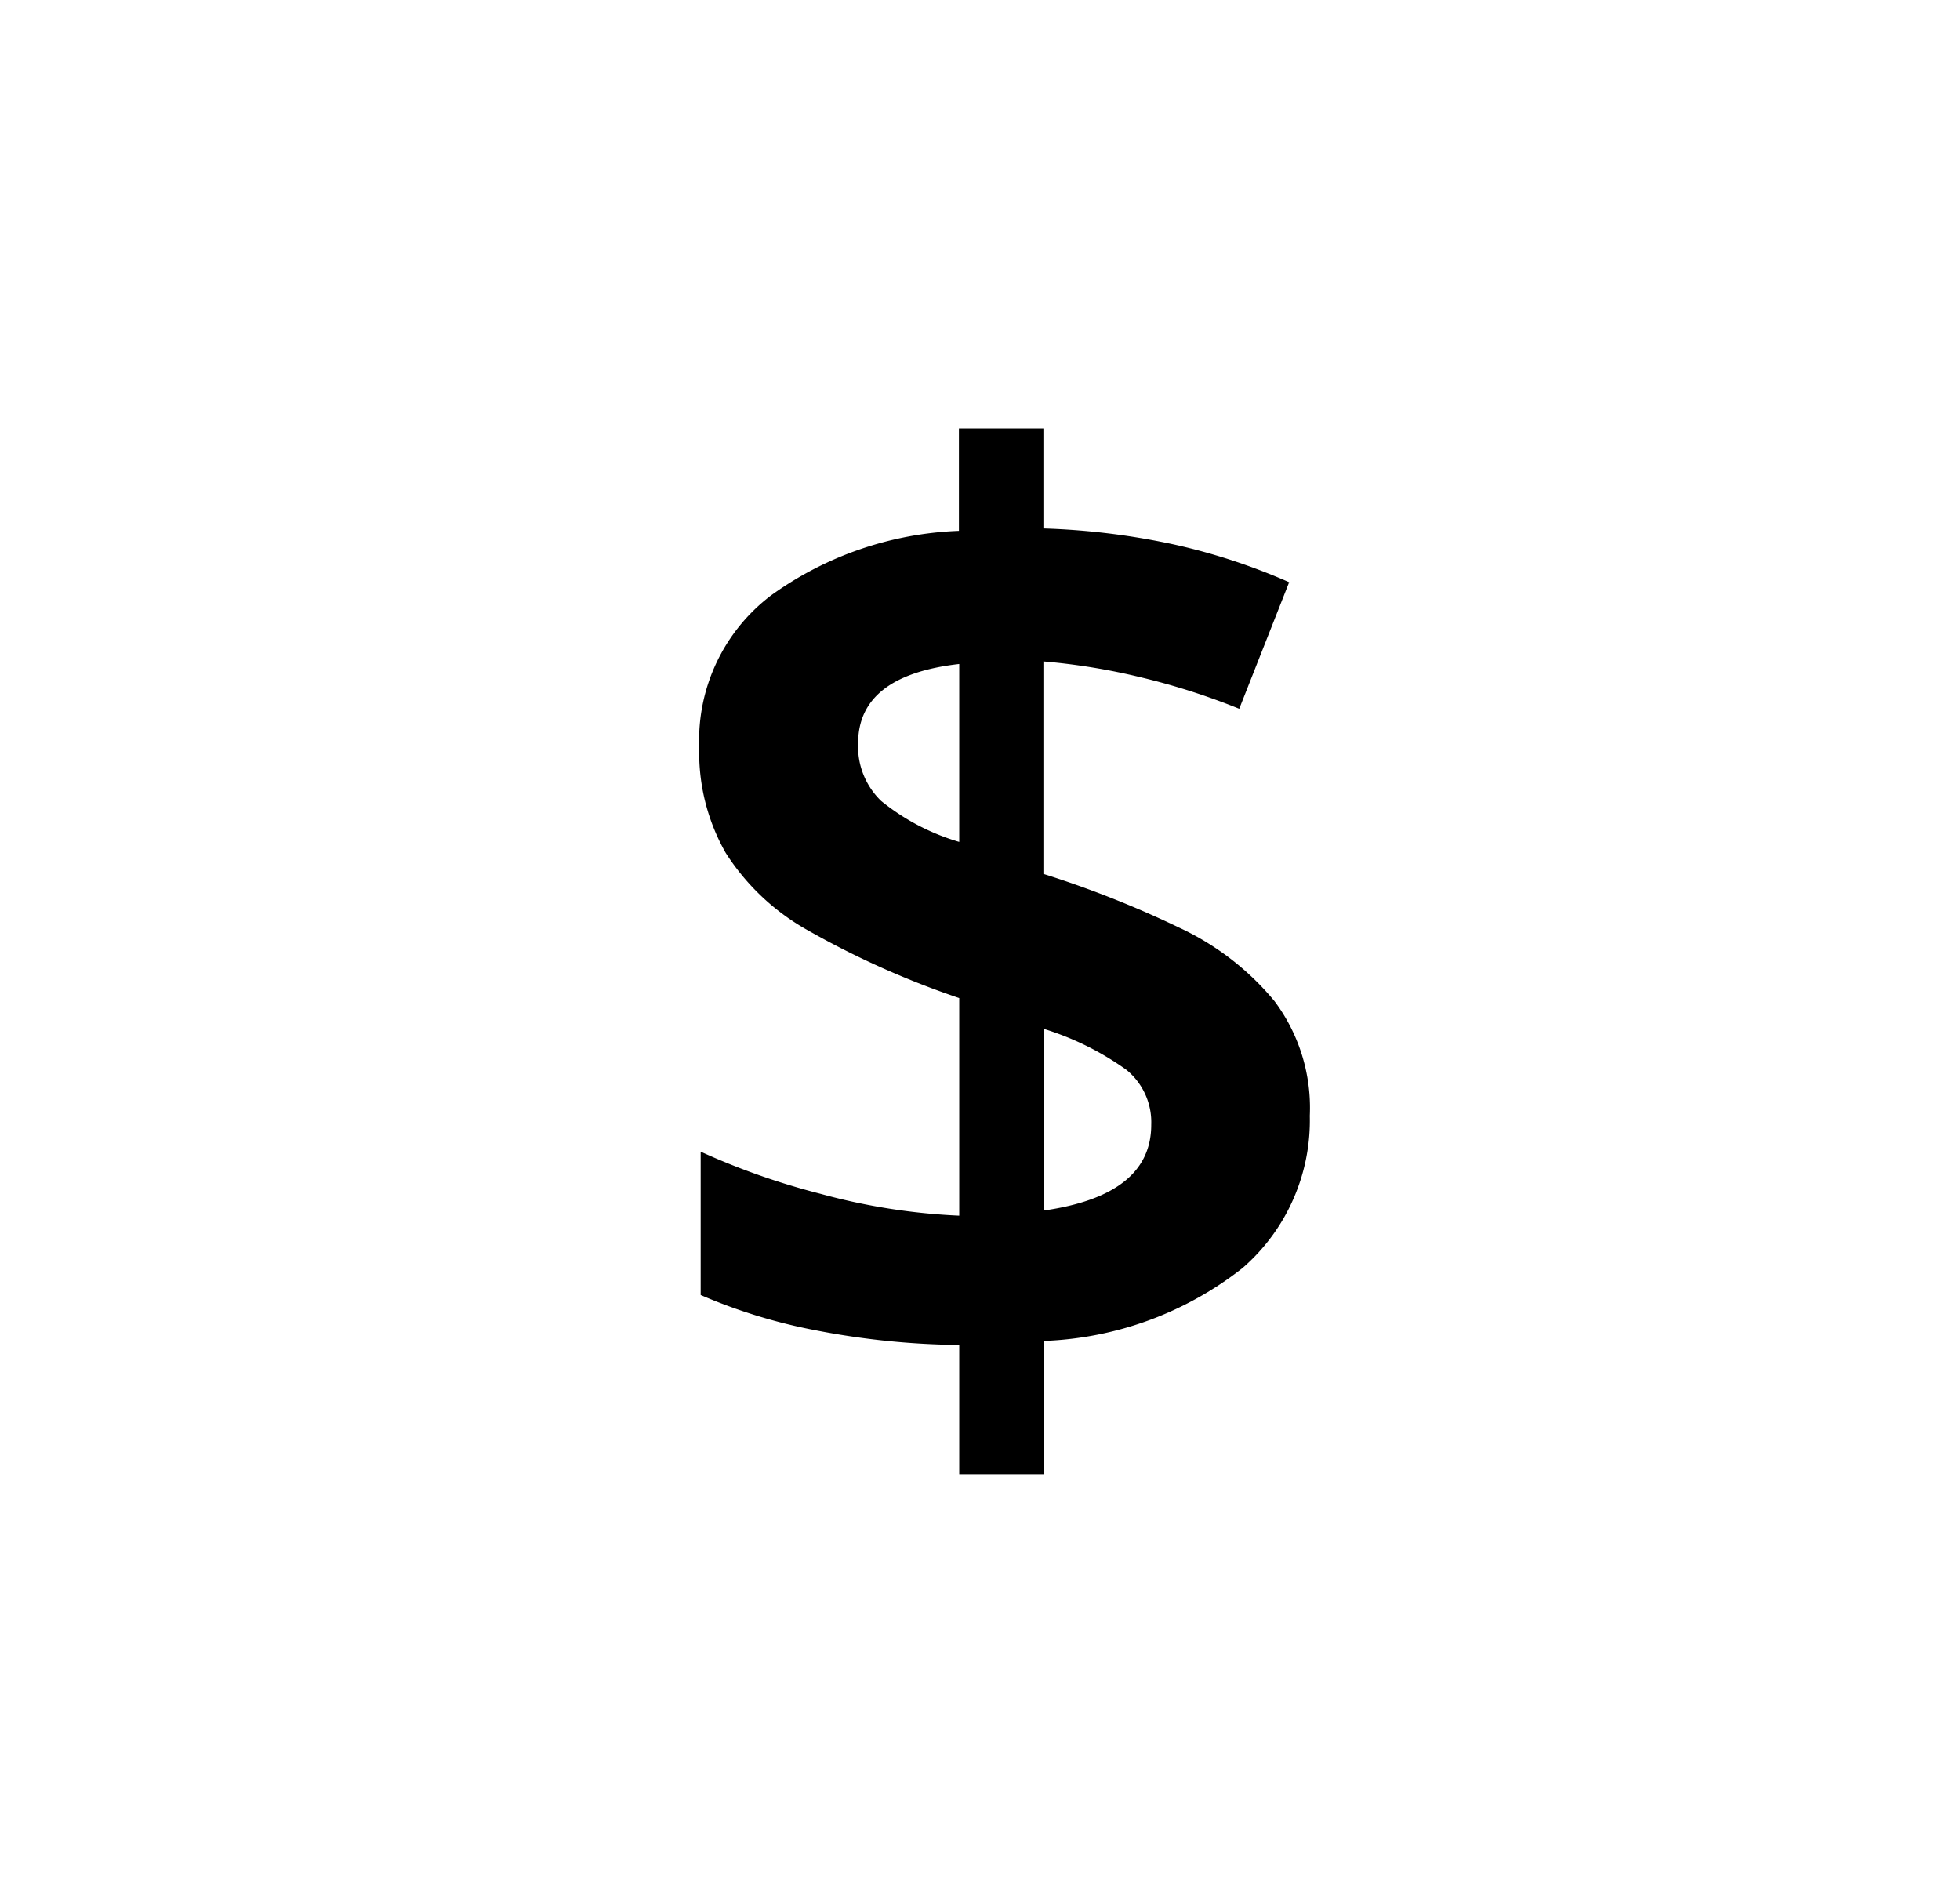 <svg xmlns="http://www.w3.org/2000/svg" xmlns:xlink="http://www.w3.org/1999/xlink" viewBox="0 0 49 47">
  <defs>
    <clipPath id="clip-Prancheta_8">
      <rect width="49" height="47"/>
    </clipPath>
  </defs>
  <g id="Prancheta_8" data-name="Prancheta – 8" clip-path="url(#clip-Prancheta_8)">
    <g id="Grupo_162" data-name="Grupo 162" transform="translate(5 0.297)">
      <g id="Grupo_71" data-name="Grupo 71" transform="translate(0 0.658)">
        <g id="Grupo_54" data-name="Grupo 54">
          <g id="Caminho_288" data-name="Caminho 288" fill="none">
            <path d="M6.971,0h25.1A6.971,6.971,0,0,1,39.04,6.971V38.343a6.971,6.971,0,0,1-6.971,6.971H6.971A6.971,6.971,0,0,1,0,38.343V6.971A6.971,6.971,0,0,1,6.971,0Z" stroke="none"/>
            <path d="M 6.971 3 C 4.782 3 3 4.782 3 6.971 L 3 38.343 C 3 40.532 4.782 42.314 6.971 42.314 L 32.068 42.314 C 34.258 42.314 36.04 40.532 36.04 38.343 L 36.04 6.971 C 36.04 4.782 34.258 3 32.068 3 L 6.971 3 M 6.971 -3.814697265625e-06 L 32.068 -3.814697265625e-06 C 35.919 -3.814697265625e-06 39.04 3.121 39.04 6.971 L 39.04 38.343 C 39.04 42.193 35.919 45.314 32.068 45.314 L 6.971 45.314 C 3.121 45.314 -3.814697265625e-06 42.193 -3.814697265625e-06 38.343 L -3.814697265625e-06 6.971 C -3.814697265625e-06 3.121 3.121 -3.814697265625e-06 6.971 -3.814697265625e-06 Z" stroke="none" class="svg-fill"/>
          </g>
        </g>
      </g>
      <path id="Caminho_308" data-name="Caminho 308" d="M8.1,1.856V-1.376a19.657,19.657,0,0,1-3.6-.368,13.774,13.774,0,0,1-2.864-.88V-6.208A17.979,17.979,0,0,0,4.64-5.152,15.688,15.688,0,0,0,8.1-4.608v-5.44a21.761,21.761,0,0,1-3.76-1.68,5.776,5.776,0,0,1-2.08-1.952A5.076,5.076,0,0,1,1.6-16.32a4.544,4.544,0,0,1,1.792-3.792,8.569,8.569,0,0,1,4.7-1.616v-2.56h2.112v2.5a17.973,17.973,0,0,1,3.264.4,15.431,15.431,0,0,1,2.88.944L15.1-17.28a17.229,17.229,0,0,0-2.448-.784,16.007,16.007,0,0,0-2.448-.4v5.312A25.542,25.542,0,0,1,13.6-11.808a6.813,6.813,0,0,1,2.384,1.84,4.455,4.455,0,0,1,.88,2.864A4.889,4.889,0,0,1,15.184-3.3a8.541,8.541,0,0,1-4.976,1.824V1.856Zm0-15.808V-18.4q-2.528.288-2.528,1.984a1.888,1.888,0,0,0,.576,1.44A5.594,5.594,0,0,0,8.1-13.952Zm2.112,9.216Q12.9-5.12,12.9-6.88a1.688,1.688,0,0,0-.624-1.376A7.183,7.183,0,0,0,10.208-9.28Z" transform="translate(10.881 34.703)" class="svg-fill"/>
    </g>
  </g>
</svg>
